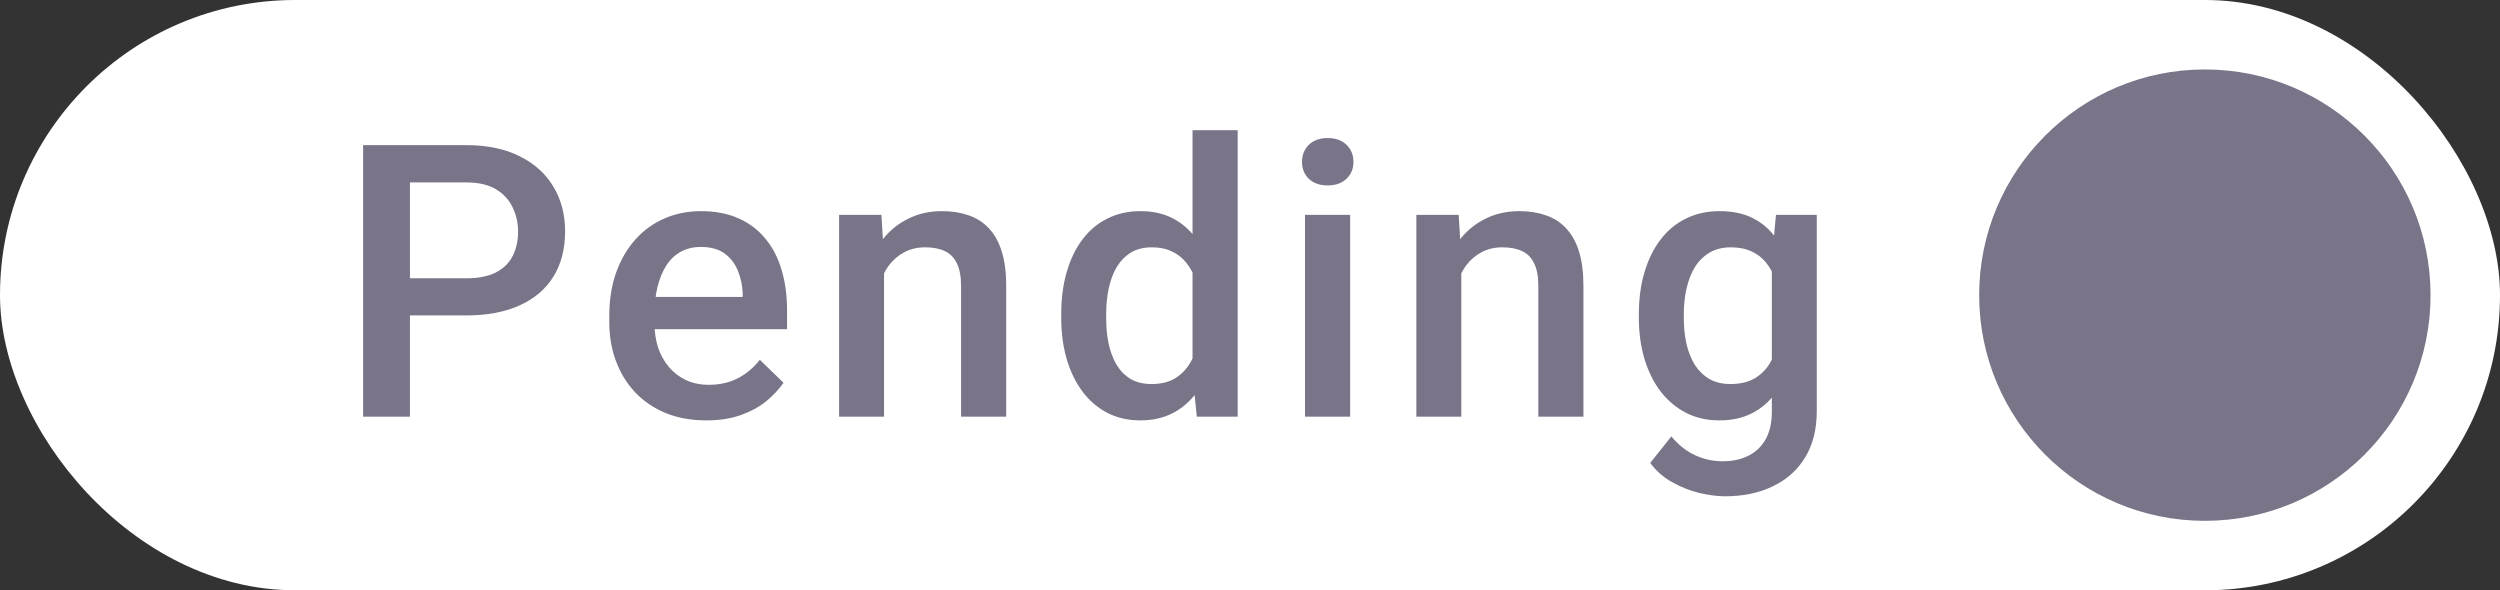 <svg width="72" height="17" viewBox="0 0 72 17" fill="none" xmlns="http://www.w3.org/2000/svg">
<rect x="0" y="0" width="72" height="17" fill="#333333" stroke="none"/>
<rect width="72" height="17" rx="8.5" fill="white"/>
<path d="M13.428 9.084H11.393V8.015H13.428C13.783 8.015 14.069 7.957 14.288 7.843C14.506 7.728 14.665 7.571 14.766 7.37C14.87 7.166 14.921 6.933 14.921 6.672C14.921 6.425 14.87 6.194 14.766 5.979C14.665 5.761 14.506 5.585 14.288 5.453C14.069 5.32 13.783 5.254 13.428 5.254H11.806V12H10.458V4.18H13.428C14.033 4.18 14.547 4.287 14.97 4.502C15.396 4.713 15.72 5.007 15.942 5.383C16.164 5.755 16.275 6.181 16.275 6.661C16.275 7.166 16.164 7.599 15.942 7.961C15.72 8.323 15.396 8.6 14.97 8.793C14.547 8.987 14.033 9.084 13.428 9.084ZM20.341 12.107C19.912 12.107 19.523 12.038 19.176 11.898C18.832 11.755 18.538 11.556 18.295 11.302C18.055 11.047 17.871 10.748 17.742 10.405C17.613 10.061 17.548 9.69 17.548 9.293V9.078C17.548 8.623 17.615 8.212 17.747 7.843C17.88 7.474 18.064 7.159 18.3 6.897C18.537 6.632 18.816 6.43 19.138 6.291C19.46 6.151 19.81 6.081 20.186 6.081C20.601 6.081 20.964 6.151 21.276 6.291C21.587 6.43 21.845 6.627 22.049 6.881C22.257 7.132 22.411 7.431 22.511 7.778C22.615 8.126 22.667 8.509 22.667 8.928V9.481H18.177V8.552H21.389V8.45C21.381 8.217 21.335 7.999 21.249 7.794C21.167 7.59 21.04 7.426 20.868 7.3C20.696 7.175 20.467 7.112 20.18 7.112C19.965 7.112 19.774 7.159 19.605 7.252C19.441 7.341 19.303 7.472 19.192 7.644C19.081 7.816 18.995 8.024 18.934 8.267C18.877 8.507 18.848 8.777 18.848 9.078V9.293C18.848 9.547 18.882 9.784 18.95 10.002C19.022 10.217 19.126 10.405 19.262 10.566C19.398 10.727 19.562 10.854 19.756 10.947C19.949 11.037 20.169 11.082 20.416 11.082C20.728 11.082 21.006 11.019 21.249 10.894C21.492 10.768 21.704 10.591 21.883 10.362L22.565 11.023C22.44 11.205 22.277 11.38 22.076 11.549C21.876 11.713 21.63 11.848 21.34 11.952C21.054 12.056 20.721 12.107 20.341 12.107ZM25.46 7.429V12H24.166V6.188H25.385L25.46 7.429ZM25.23 8.879L24.811 8.874C24.814 8.462 24.871 8.084 24.982 7.741C25.097 7.397 25.255 7.102 25.455 6.854C25.659 6.607 25.903 6.418 26.186 6.285C26.468 6.149 26.784 6.081 27.131 6.081C27.41 6.081 27.663 6.12 27.888 6.199C28.117 6.274 28.312 6.398 28.474 6.57C28.638 6.742 28.764 6.965 28.85 7.241C28.936 7.513 28.979 7.848 28.979 8.246V12H27.679V8.24C27.679 7.961 27.637 7.741 27.555 7.58C27.476 7.415 27.36 7.298 27.206 7.23C27.056 7.159 26.868 7.123 26.642 7.123C26.42 7.123 26.221 7.17 26.046 7.263C25.87 7.356 25.722 7.483 25.6 7.644C25.482 7.805 25.391 7.991 25.326 8.203C25.262 8.414 25.23 8.639 25.23 8.879ZM34.345 10.797V3.75H35.645V12H34.468L34.345 10.797ZM30.564 9.159V9.046C30.564 8.605 30.615 8.204 30.719 7.843C30.823 7.478 30.974 7.164 31.17 6.903C31.367 6.638 31.607 6.436 31.89 6.296C32.173 6.153 32.492 6.081 32.846 6.081C33.197 6.081 33.505 6.149 33.77 6.285C34.035 6.421 34.261 6.616 34.447 6.871C34.633 7.121 34.782 7.422 34.893 7.773C35.004 8.12 35.082 8.507 35.129 8.933V9.293C35.082 9.708 35.004 10.088 34.893 10.432C34.782 10.775 34.633 11.073 34.447 11.323C34.261 11.574 34.033 11.767 33.765 11.903C33.5 12.039 33.19 12.107 32.835 12.107C32.484 12.107 32.168 12.034 31.885 11.887C31.605 11.74 31.367 11.534 31.17 11.27C30.974 11.005 30.823 10.693 30.719 10.335C30.615 9.973 30.564 9.581 30.564 9.159ZM31.858 9.046V9.159C31.858 9.424 31.881 9.671 31.928 9.9C31.978 10.129 32.055 10.331 32.159 10.507C32.263 10.679 32.397 10.815 32.562 10.915C32.73 11.012 32.93 11.06 33.163 11.06C33.457 11.06 33.698 10.996 33.888 10.867C34.078 10.738 34.227 10.564 34.334 10.346C34.445 10.124 34.52 9.877 34.56 9.604V8.632C34.538 8.421 34.493 8.224 34.425 8.041C34.361 7.859 34.273 7.7 34.162 7.563C34.051 7.424 33.913 7.316 33.748 7.241C33.587 7.162 33.396 7.123 33.174 7.123C32.938 7.123 32.737 7.173 32.572 7.273C32.408 7.374 32.272 7.512 32.164 7.687C32.06 7.862 31.983 8.067 31.933 8.299C31.883 8.532 31.858 8.781 31.858 9.046ZM38.884 6.188V12H37.584V6.188H38.884ZM37.498 4.663C37.498 4.466 37.562 4.303 37.691 4.174C37.824 4.042 38.007 3.976 38.239 3.976C38.468 3.976 38.649 4.042 38.782 4.174C38.914 4.303 38.98 4.466 38.98 4.663C38.98 4.856 38.914 5.018 38.782 5.146C38.649 5.275 38.468 5.34 38.239 5.34C38.007 5.34 37.824 5.275 37.691 5.146C37.562 5.018 37.498 4.856 37.498 4.663ZM42.085 7.429V12H40.791V6.188H42.01L42.085 7.429ZM41.855 8.879L41.435 8.874C41.439 8.462 41.496 8.084 41.607 7.741C41.722 7.397 41.88 7.102 42.08 6.854C42.284 6.607 42.528 6.418 42.81 6.285C43.093 6.149 43.408 6.081 43.756 6.081C44.035 6.081 44.288 6.12 44.513 6.199C44.742 6.274 44.938 6.398 45.099 6.57C45.263 6.742 45.389 6.965 45.475 7.241C45.56 7.513 45.603 7.848 45.603 8.246V12H44.304V8.24C44.304 7.961 44.263 7.741 44.18 7.58C44.101 7.415 43.985 7.298 43.831 7.23C43.681 7.159 43.493 7.123 43.267 7.123C43.045 7.123 42.846 7.17 42.671 7.263C42.495 7.356 42.347 7.483 42.225 7.644C42.107 7.805 42.016 7.991 41.951 8.203C41.887 8.414 41.855 8.639 41.855 8.879ZM51.147 6.188H52.323V11.839C52.323 12.362 52.212 12.806 51.99 13.171C51.768 13.536 51.459 13.814 51.061 14.003C50.664 14.197 50.203 14.293 49.681 14.293C49.459 14.293 49.212 14.261 48.94 14.197C48.671 14.132 48.41 14.028 48.155 13.885C47.905 13.746 47.695 13.561 47.527 13.332L48.134 12.569C48.342 12.816 48.571 12.997 48.821 13.112C49.072 13.226 49.335 13.284 49.611 13.284C49.908 13.284 50.16 13.228 50.368 13.117C50.579 13.01 50.742 12.85 50.857 12.639C50.971 12.428 51.029 12.17 51.029 11.866V7.504L51.147 6.188ZM47.199 9.159V9.046C47.199 8.605 47.253 8.204 47.36 7.843C47.468 7.478 47.622 7.164 47.822 6.903C48.023 6.638 48.266 6.436 48.553 6.296C48.839 6.153 49.163 6.081 49.525 6.081C49.901 6.081 50.221 6.149 50.486 6.285C50.755 6.421 50.979 6.616 51.158 6.871C51.337 7.121 51.476 7.422 51.577 7.773C51.681 8.12 51.758 8.507 51.808 8.933V9.293C51.761 9.708 51.682 10.088 51.571 10.432C51.46 10.775 51.313 11.073 51.131 11.323C50.948 11.574 50.723 11.767 50.454 11.903C50.189 12.039 49.876 12.107 49.514 12.107C49.16 12.107 48.839 12.034 48.553 11.887C48.27 11.74 48.026 11.534 47.822 11.27C47.622 11.005 47.468 10.693 47.36 10.335C47.253 9.973 47.199 9.581 47.199 9.159ZM48.494 9.046V9.159C48.494 9.424 48.519 9.671 48.569 9.9C48.623 10.129 48.703 10.331 48.81 10.507C48.922 10.679 49.061 10.815 49.23 10.915C49.401 11.012 49.604 11.06 49.836 11.06C50.141 11.06 50.39 10.996 50.583 10.867C50.78 10.738 50.93 10.564 51.034 10.346C51.142 10.124 51.217 9.877 51.26 9.604V8.632C51.238 8.421 51.194 8.224 51.126 8.041C51.061 7.859 50.973 7.7 50.862 7.563C50.751 7.424 50.612 7.316 50.443 7.241C50.275 7.162 50.076 7.123 49.847 7.123C49.614 7.123 49.412 7.173 49.24 7.273C49.068 7.374 48.927 7.512 48.816 7.687C48.709 7.862 48.628 8.067 48.574 8.299C48.52 8.532 48.494 8.781 48.494 9.046Z" fill="#797488"/>
<circle cx="63.5" cy="8.5" r="6.5" fill="#797488"/>
</svg>

